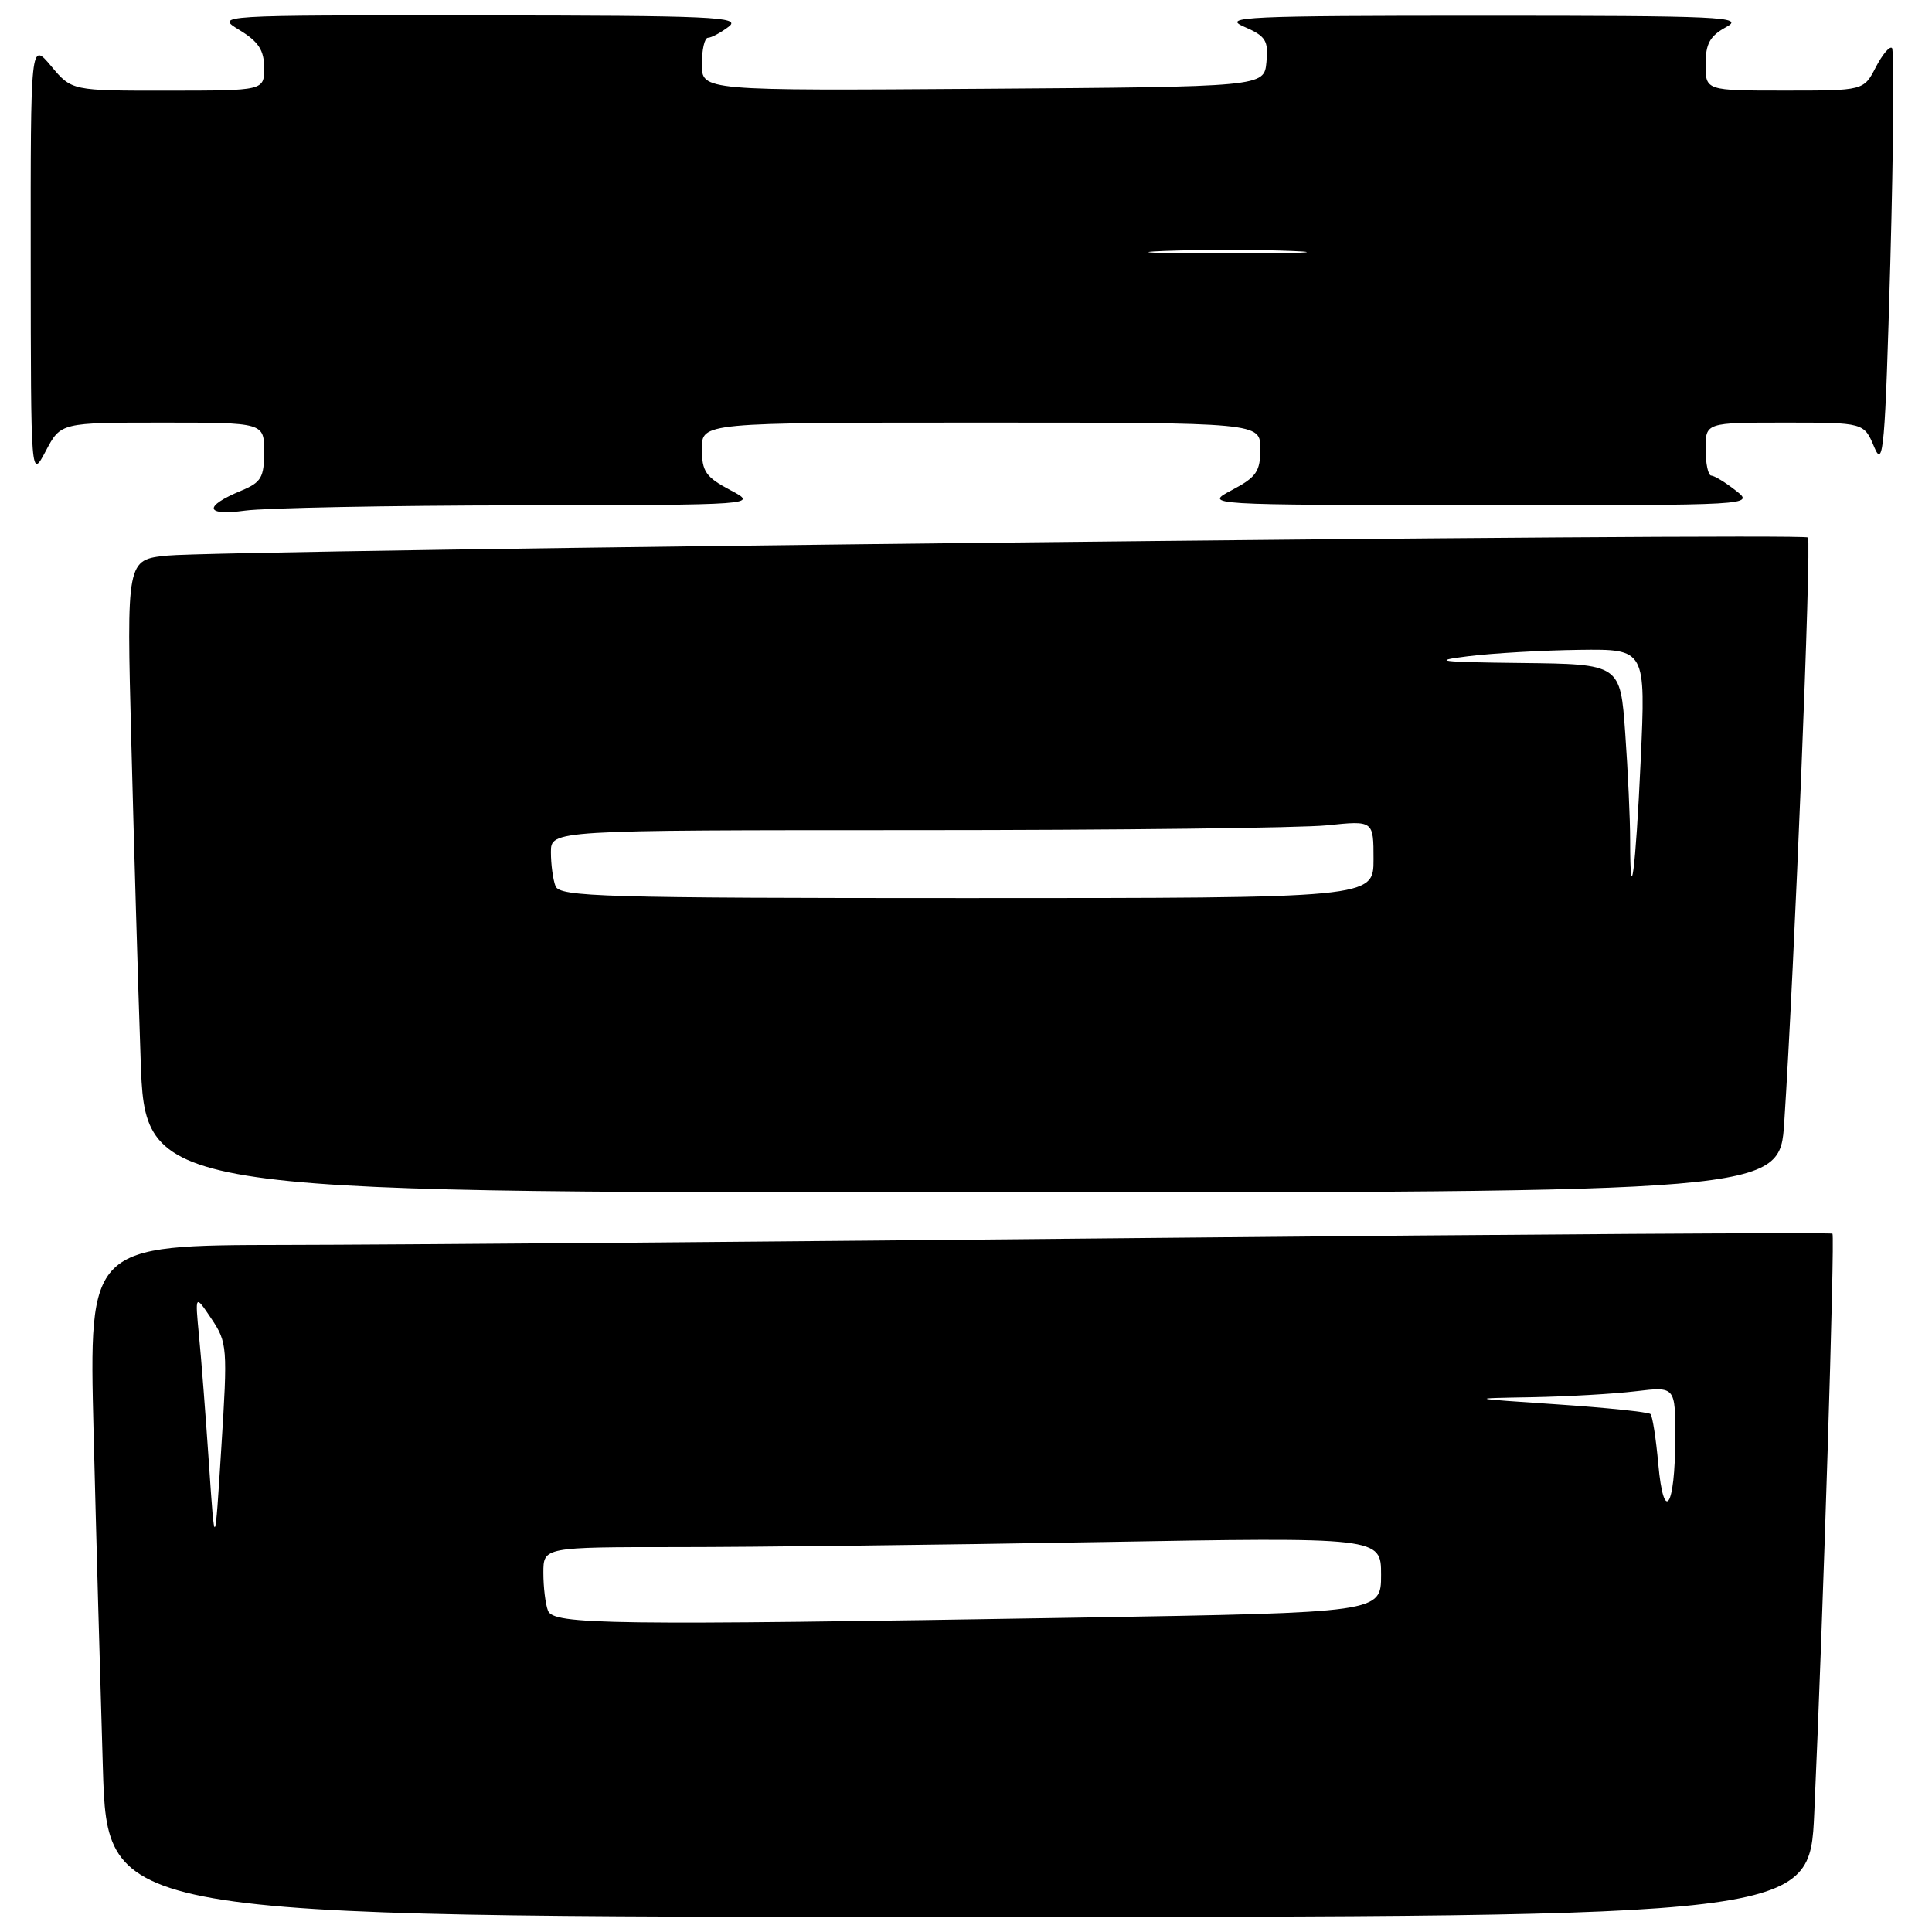 <?xml version="1.0" encoding="UTF-8" standalone="no"?>
<!DOCTYPE svg PUBLIC "-//W3C//DTD SVG 1.1//EN" "http://www.w3.org/Graphics/SVG/1.1/DTD/svg11.dtd" >
<svg xmlns="http://www.w3.org/2000/svg" xmlns:xlink="http://www.w3.org/1999/xlink" version="1.1" viewBox="0 0 256 256">
 <g >
 <path fill="currentColor"
d=" M 240.40 240.25 C 241.55 214.89 243.15 163.82 242.81 163.47 C 242.62 163.29 202.20 163.54 152.99 164.03 C 103.77 164.52 51.86 164.94 37.64 164.96 C 11.78 165.00 11.78 165.00 12.40 189.75 C 12.74 203.36 13.30 223.39 13.63 234.25 C 14.23 254.00 14.23 254.00 127.00 254.00 C 239.78 254.00 239.78 254.00 240.40 240.25 Z  M 236.42 148.75 C 237.76 128.36 240.05 71.72 239.56 71.22 C 238.89 70.56 29.47 72.87 22.14 73.62 C 16.77 74.17 16.77 74.17 17.40 98.34 C 17.74 111.63 18.29 130.49 18.63 140.25 C 19.23 158.00 19.23 158.00 127.52 158.00 C 235.81 158.00 235.81 158.00 236.42 148.75 Z  M 68.89 66.96 C 100.50 66.91 100.50 66.91 96.75 64.93 C 93.52 63.22 93.00 62.47 93.00 59.48 C 93.00 56.00 93.00 56.00 130.00 56.00 C 167.00 56.00 167.00 56.00 167.00 59.48 C 167.00 62.47 166.48 63.22 163.25 64.93 C 159.50 66.91 159.50 66.91 196.00 66.93 C 232.41 66.96 232.49 66.95 230.00 65.00 C 228.62 63.92 227.16 63.03 226.75 63.02 C 226.34 63.01 226.00 61.42 226.00 59.50 C 226.00 56.00 226.00 56.00 236.50 56.00 C 246.99 56.00 246.99 56.00 248.35 59.25 C 249.56 62.15 249.79 59.47 250.48 34.71 C 250.90 19.42 251.00 6.67 250.70 6.36 C 250.40 6.06 249.43 7.21 248.55 8.91 C 246.95 12.00 246.95 12.00 236.47 12.00 C 226.00 12.00 226.00 12.00 226.00 8.53 C 226.00 5.78 226.57 4.76 228.75 3.57 C 231.23 2.23 228.09 2.08 196.50 2.08 C 165.17 2.08 161.85 2.23 164.81 3.52 C 167.73 4.78 168.09 5.36 167.81 8.23 C 167.50 11.50 167.50 11.50 130.25 11.76 C 93.00 12.02 93.00 12.02 93.00 8.51 C 93.00 6.58 93.36 5.00 93.81 5.00 C 94.25 5.00 95.49 4.34 96.56 3.53 C 98.28 2.23 94.49 2.06 63.50 2.04 C 28.50 2.01 28.50 2.01 31.75 3.99 C 34.26 5.52 35.00 6.66 35.00 8.99 C 35.00 12.00 35.00 12.00 22.25 12.01 C 9.50 12.02 9.50 12.02 6.78 8.76 C 4.05 5.50 4.05 5.50 4.07 34.50 C 4.09 63.50 4.09 63.50 6.07 59.75 C 8.05 56.00 8.05 56.00 21.52 56.00 C 35.00 56.00 35.00 56.00 35.00 59.88 C 35.00 63.25 34.61 63.92 31.98 65.01 C 26.91 67.11 27.15 68.39 32.48 67.66 C 35.12 67.30 51.50 66.98 68.89 66.96 Z  M 72.61 213.42 C 72.27 212.55 72.00 210.30 72.00 208.42 C 72.00 205.00 72.00 205.00 89.84 205.00 C 99.65 205.00 124.62 204.70 145.34 204.34 C 183.00 203.68 183.00 203.68 183.00 208.68 C 183.00 213.67 183.00 213.67 143.25 214.34 C 80.56 215.38 73.32 215.28 72.61 213.42 Z  M 27.69 194.00 C 27.26 187.68 26.67 180.03 26.37 177.00 C 25.84 171.50 25.84 171.50 28.02 174.75 C 30.12 177.88 30.17 178.54 29.33 191.75 C 28.47 205.50 28.47 205.50 27.69 194.00 Z  M 219.73 193.99 C 219.43 190.61 218.96 187.63 218.70 187.37 C 218.44 187.11 212.89 186.53 206.36 186.09 C 194.50 185.29 194.50 185.29 203.00 185.14 C 207.68 185.05 213.86 184.70 216.75 184.35 C 222.00 183.72 222.00 183.72 221.98 190.61 C 221.96 199.78 220.46 202.04 219.73 193.99 Z  M 73.61 117.42 C 73.27 116.55 73.00 114.52 73.00 112.92 C 73.00 110.00 73.00 110.00 121.35 110.00 C 147.95 110.00 172.47 109.71 175.85 109.36 C 182.00 108.72 182.00 108.72 182.00 113.86 C 182.00 119.00 182.00 119.00 128.11 119.00 C 79.89 119.00 74.15 118.83 73.61 117.42 Z  M 216.00 111.32 C 216.00 108.56 215.71 102.19 215.35 97.15 C 214.70 88.00 214.70 88.00 201.60 87.85 C 190.70 87.73 189.51 87.58 194.50 86.96 C 197.80 86.55 204.45 86.17 209.28 86.11 C 218.07 86.00 218.07 86.00 217.40 100.75 C 216.73 115.40 216.00 120.93 216.00 111.32 Z  M 154.30 33.25 C 159.14 33.07 166.79 33.07 171.30 33.26 C 175.81 33.44 171.85 33.59 162.50 33.59 C 153.15 33.59 149.46 33.44 154.30 33.25 Z "/>
</g>
</svg>